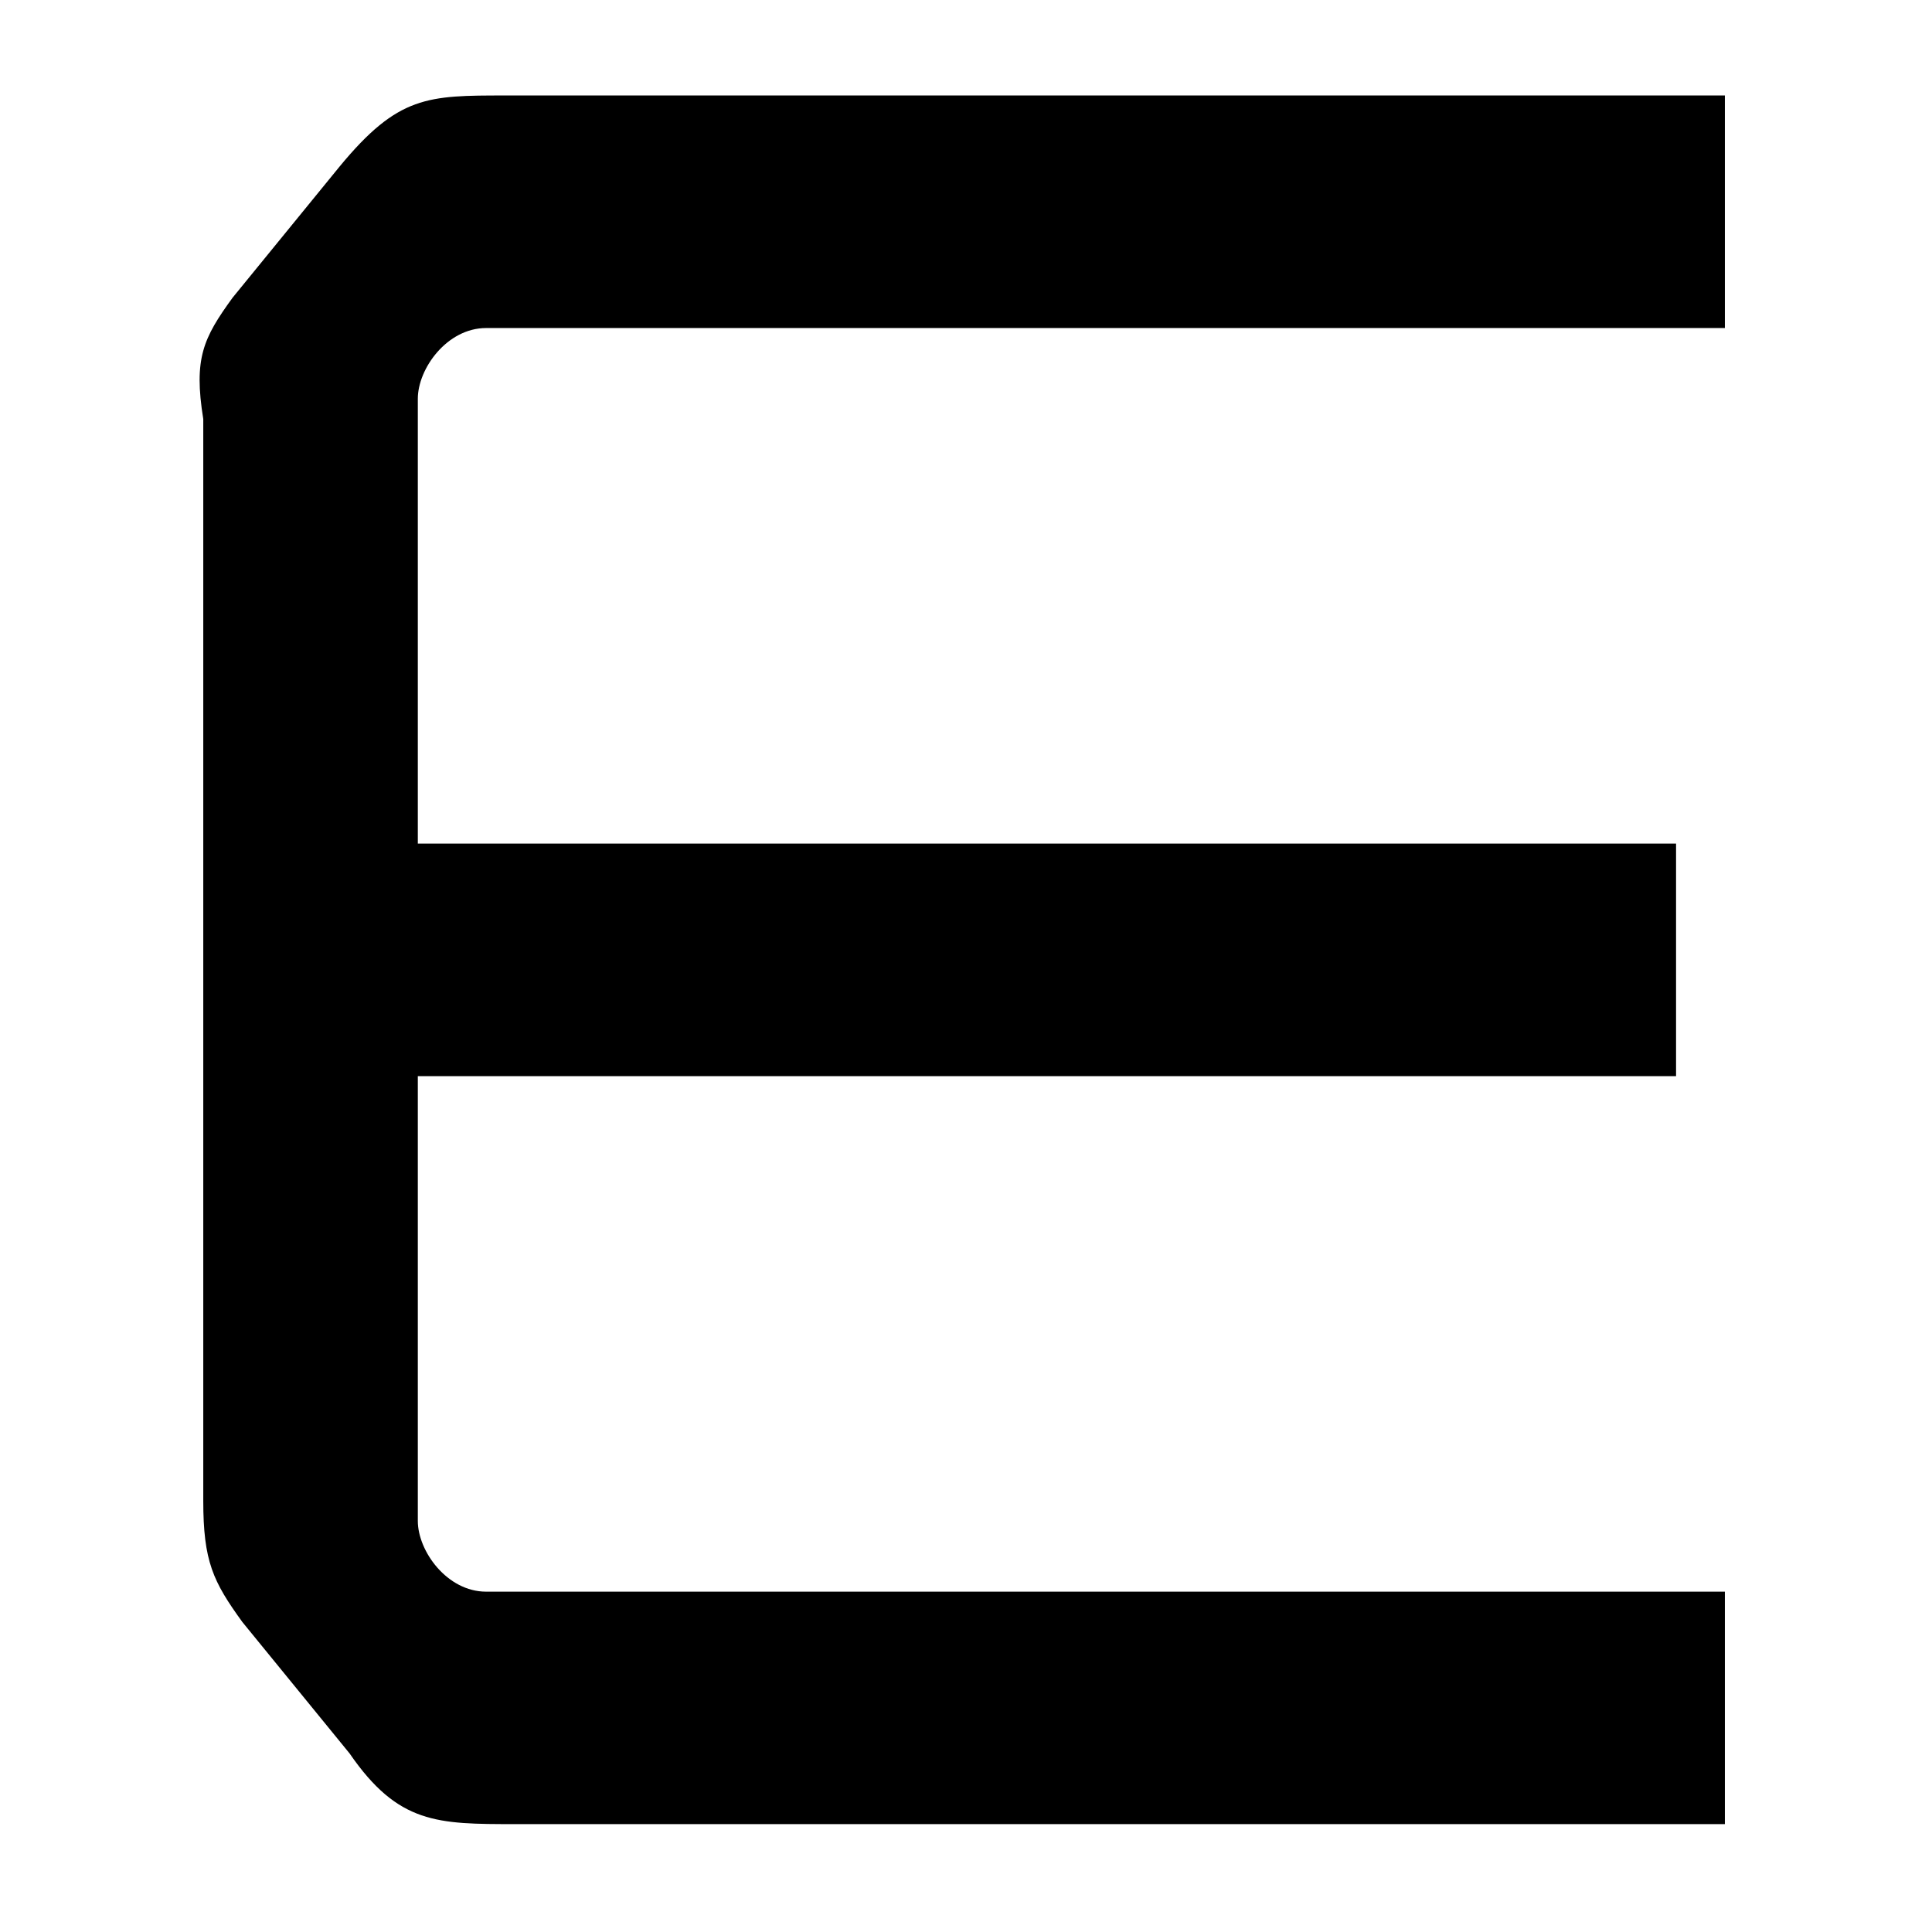 <svg width="19" height="19" viewBox="0 0 19 19" fill="currentColor">
    <path d="M2.287 2.928L3.342 1.635C3.917 0.939 4.205 0.939 4.972 0.939H16.963V3.226H4.781C4.397 3.226 4.109 3.624 4.109 3.922V8.296H16.483V10.583H4.109V14.957C4.109 15.255 4.397 15.653 4.781 15.653H16.963V17.939H5.068C4.301 17.939 3.917 17.939 3.438 17.244L2.383 15.951C2.095 15.553 1.999 15.355 1.999 14.758V4.121C1.903 3.524 1.999 3.325 2.287 2.928Z" />
</svg>

